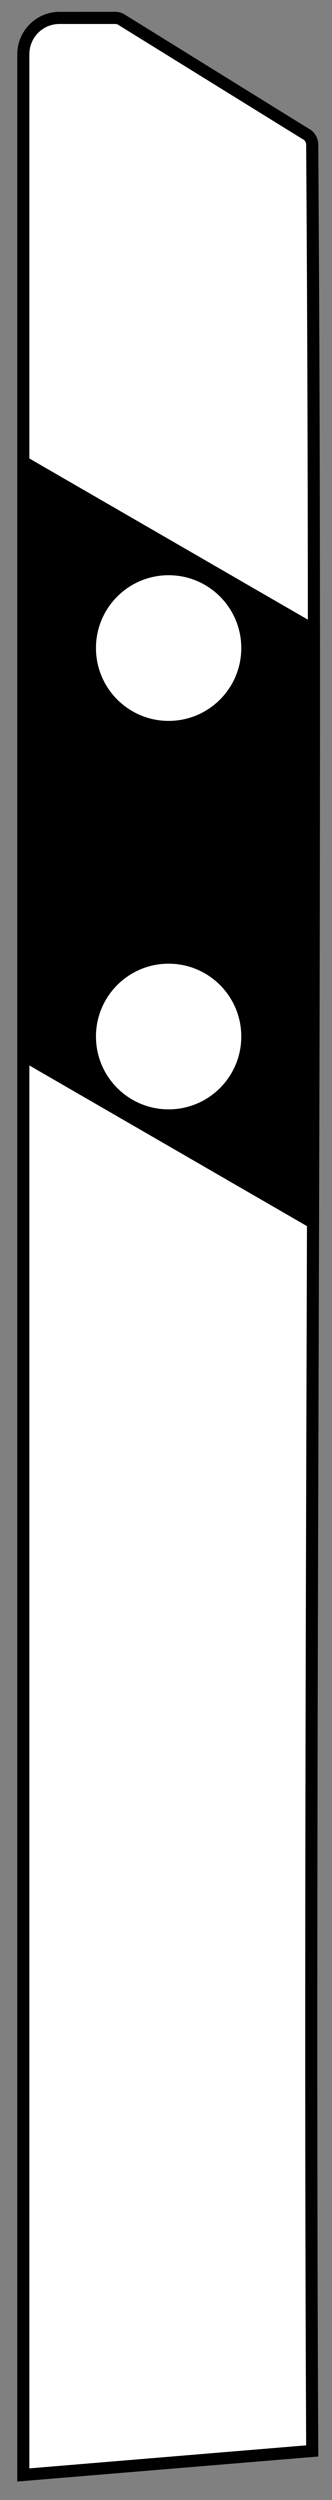 <?xml version="1.0" encoding="UTF-8" standalone="no"?>
<svg
   xmlns:dc="http://purl.org/dc/elements/1.1/"
   xmlns:cc="http://creativecommons.org/ns#"
   xmlns:rdf="http://www.w3.org/1999/02/22-rdf-syntax-ns#"
   xmlns:svg="http://www.w3.org/2000/svg"
   xmlns="http://www.w3.org/2000/svg"
   xmlns:sodipodi="http://sodipodi.sourceforge.net/DTD/sodipodi-0.dtd"
   xmlns:inkscape="http://www.inkscape.org/namespaces/inkscape"
   viewBox="0 0 137.08 1029.672"
   height="1029.672"
   width="137.08"
   xml:space="preserve"
   version="1.1"
   id="svg6283"
   sodipodi:docname="DE_620-41.svg"
   inkscape:version="1.0.1 (3bc2e813f5, 2020-09-07)"><rect x="0" y="0" width="137.08" height="1029.672" fill="#808080" stroke="none"/><sodipodi:namedview
     pagecolor="#ffffff"
     bordercolor="#666666"
     borderopacity="1"
     objecttolerance="10"
     gridtolerance="10"
     guidetolerance="10"
     inkscape:pageopacity="0"
     inkscape:pageshadow="2"
     inkscape:window-width="1920"
     inkscape:window-height="1027"
     id="namedview10816"
     showgrid="false"
     inkscape:zoom="0.64210554"
     inkscape:cx="208.53999"
     inkscape:cy="569.57911"
     inkscape:window-x="-8"
     inkscape:window-y="-8"
     inkscape:window-maximized="1"
     inkscape:current-layer="svg6283" /><defs
     id="defs6287" /><path
     id="path6379"
     style="fill:#ffffff;fill-opacity:1;fill-rule:nonzero;stroke:none;stroke-width:1.25"
     d="m 24.534,7.378 c -8.236,0 -14.911,6.714 -14.911,15 V 1019.379 l 119.286,-9.901 c -1.581,-317.261 2.217,-632.661 0,-949.922 -0.014,-1.875 -1.069,-3.667 -2.87,-4.511 L 50.492,8.325 c -0.249,-0.181 -0.512,-0.343 -0.801,-0.479 -0.669,-0.312 -1.366,-0.454 -2.055,-0.459 l -0.049,-0.015 h -23.053 z" /><path
     id="path6381"
     style="fill:#000000;fill-opacity:1;fill-rule:nonzero;stroke:none;stroke-width:1.25"
     d="m 47.889,4.873 -23.355,0.01 c -9.594,0 -17.406,7.866 -17.406,17.495 V 1022.089 l 124.296,-10.312 -0.015,-2.309 c -1.581,-317.231 2.217,-632.637 0,-949.922 v -0.015 c -0.019,-2.803 -1.625,-5.492 -4.311,-6.753 l 0.259,0.146 -75.546,-46.732 0.146,0.102 c -0.361,-0.264 -0.757,-0.509 -1.201,-0.719 -1.015,-0.472 -2.09,-0.682 -3.1,-0.693 l 0.566,0.072 -0.333,-0.087 z m -23.355,5.005 h 22.76 l 0.034,0.01 h 0.287 c 0.366,0 0.694,0.068 1.011,0.219 0.131,0.064 0.264,0.147 0.4,0.245 l 0.074,0.054 75.746,46.84 0.133,0.064 c 0.907,0.425 1.426,1.324 1.43,2.266 2.212,316.455 -1.548,631.094 0,947.602 l -114.286,9.488 V 22.378 c 0,-6.944 5.536,-12.5 12.411,-12.5 z" /><path
     id="path6383"
     style="fill:#000000;fill-opacity:1;fill-rule:evenodd;stroke:none;stroke-width:1.25"
     d="m 9.623,187.393 v 250 l 119.609,69.052 c 0.24,-83.199 0.435,-166.411 0.381,-249.78 z" /><path
     id="path6385"
     style="fill:#ffffff;fill-opacity:1;fill-rule:nonzero;stroke:none;stroke-width:1.25"
     d="m 99.623,426.919 c 0,-16.567 -13.432,-30 -30,-30 -16.567,0 -30,13.432 -30,30 0,16.567 13.432,30 30,30 16.567,0 30,-13.432 30,-30 z" /><path
     id="path6409"
     style="fill:#ffffff;fill-opacity:1;fill-rule:nonzero;stroke:none;stroke-width:1.25"
     d="m 99.623,266.919 c 0,16.567 -13.432,30 -30,30 -16.567,0 -30,-13.432 -30,-30 0,-16.573 13.432,-30 30,-30 16.567,0 30,13.428 30,30 z" /></svg>
